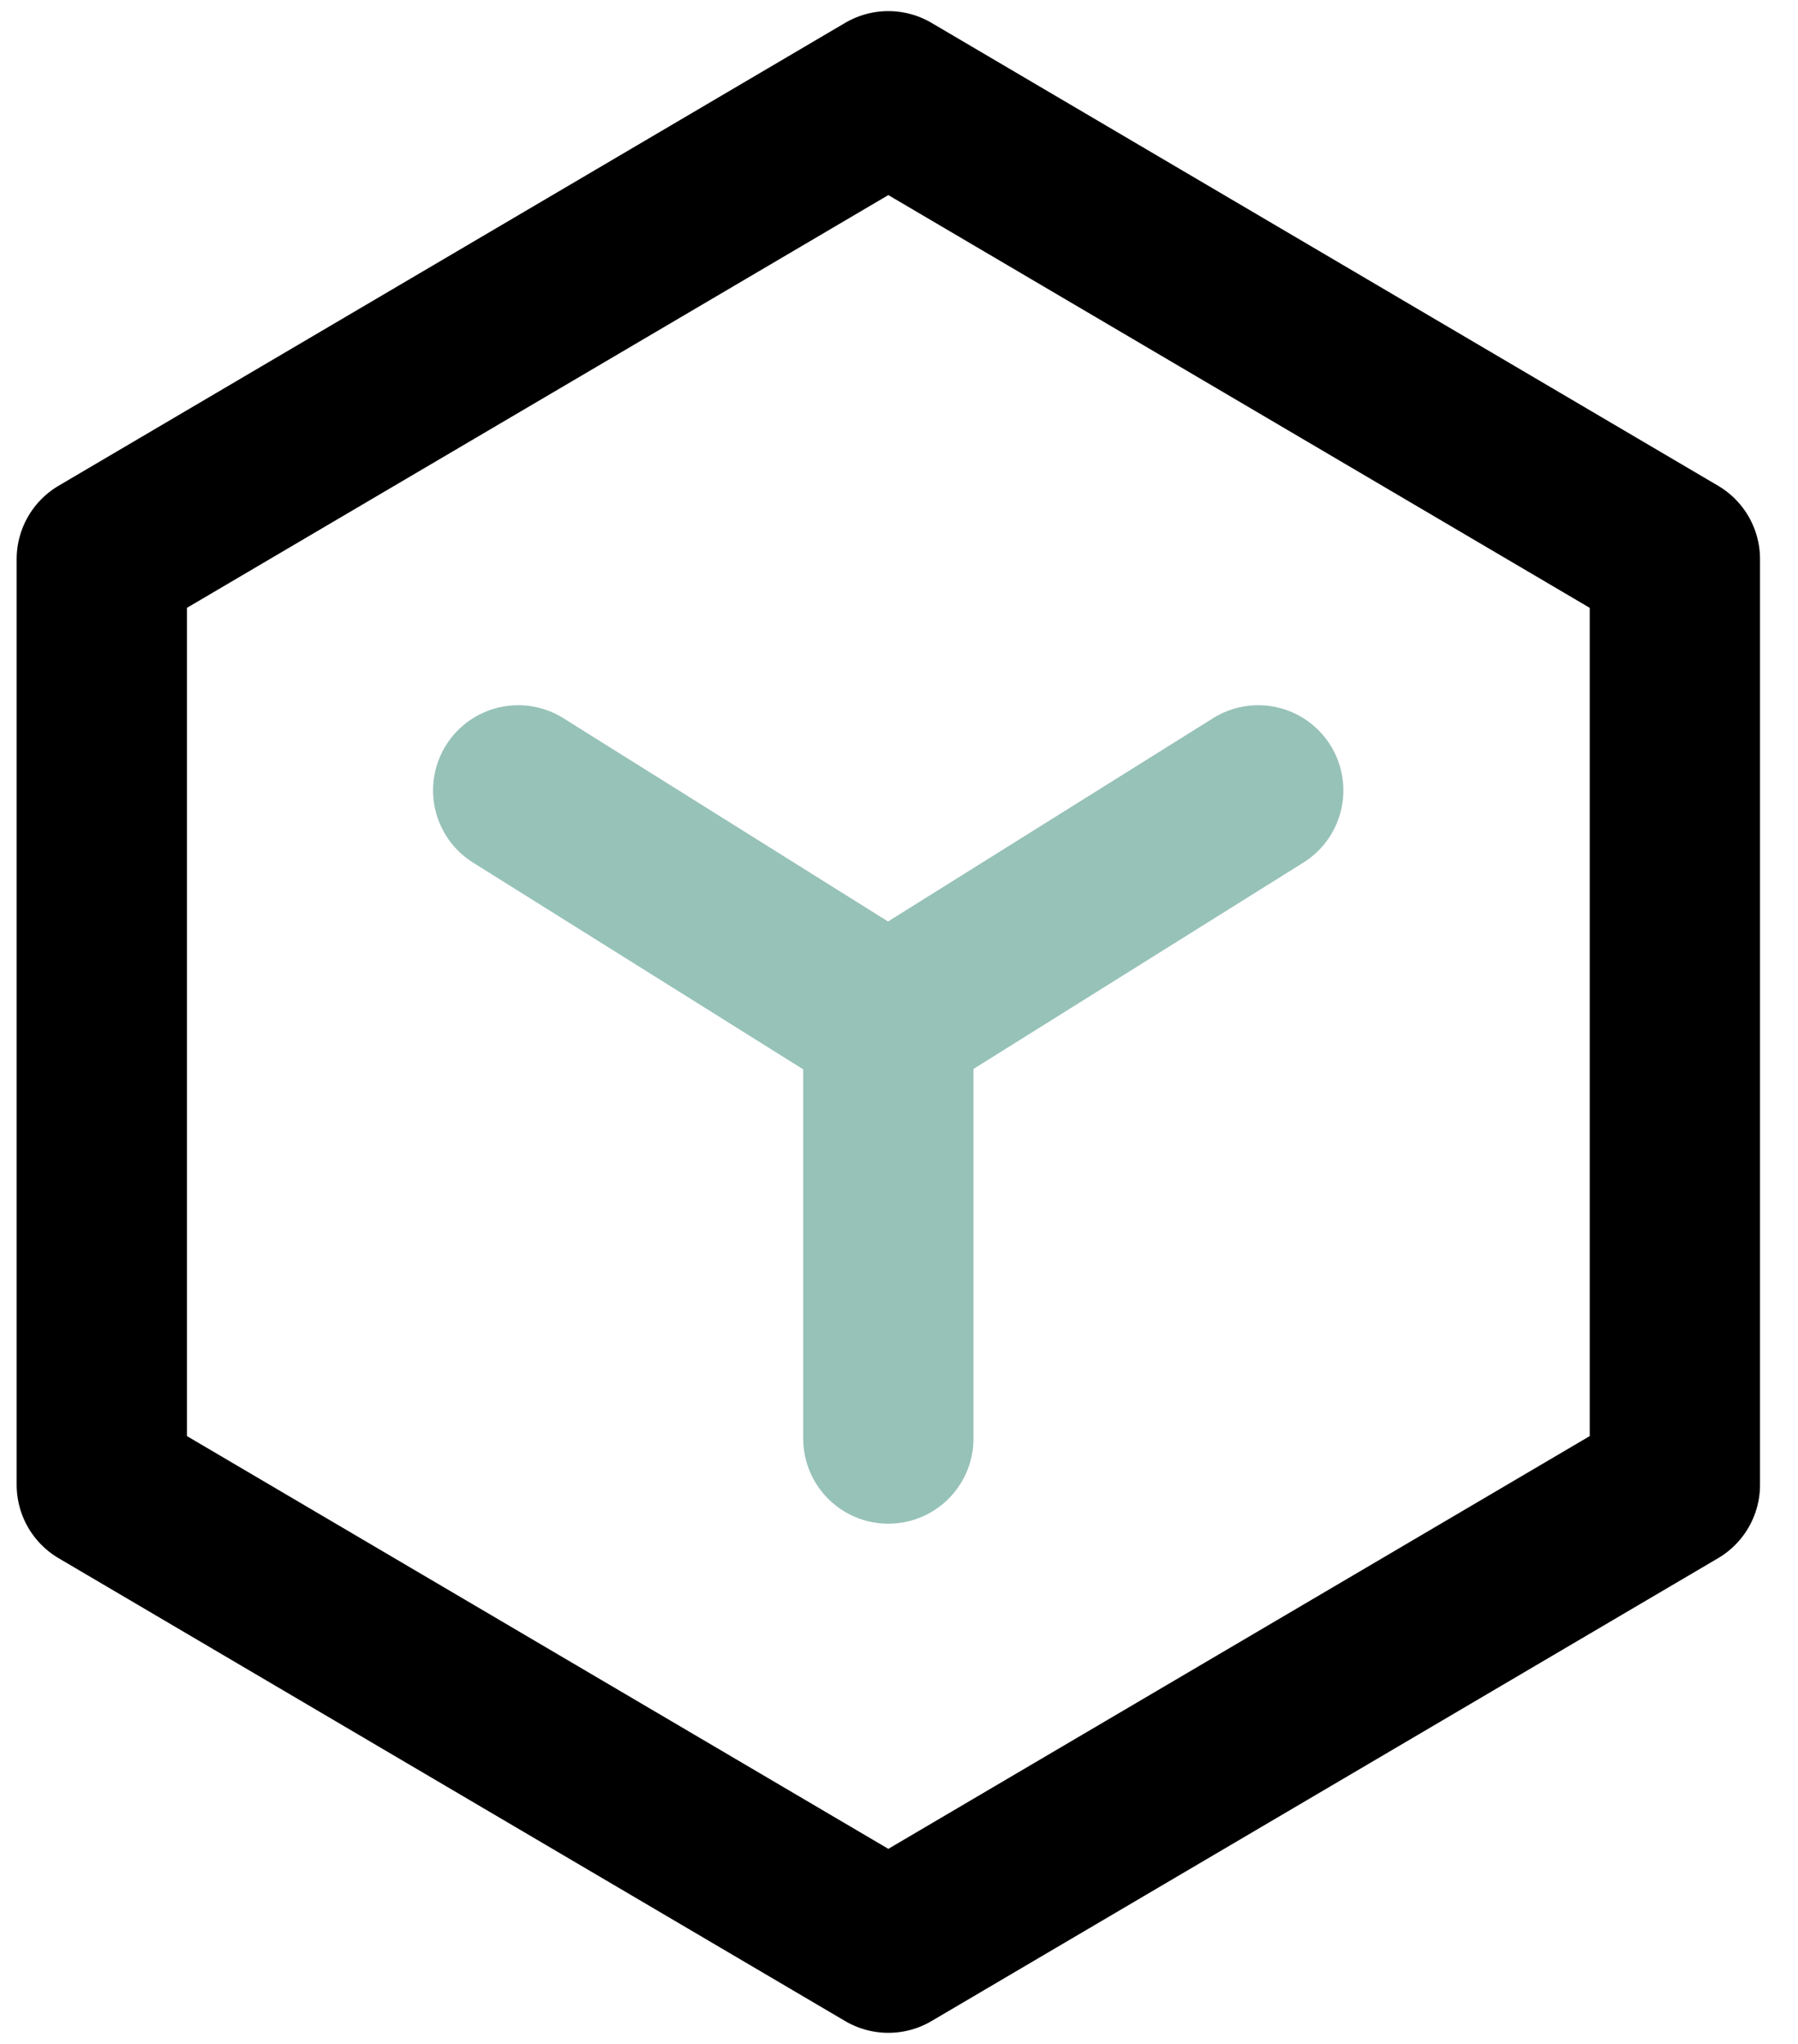<svg width="44" height="50" viewBox="0 0 44 50" fill="none" xmlns="http://www.w3.org/2000/svg">
<path d="M40.987 13.678L21.739 2.355L2.491 13.678V36.322L21.739 47.645L40.987 36.322V13.678Z" stroke="black" stroke-width="4.167" stroke-linejoin="round"/>
<path d="M12.681 19.335L21.731 25L30.791 19.335" stroke="#97C2B8" stroke-width="4.167" stroke-linecap="round" stroke-linejoin="round"/>
<path d="M21.739 25V35.19" stroke="#97C2B8" stroke-width="4.167" stroke-linecap="round" stroke-linejoin="round"/>
</svg>
